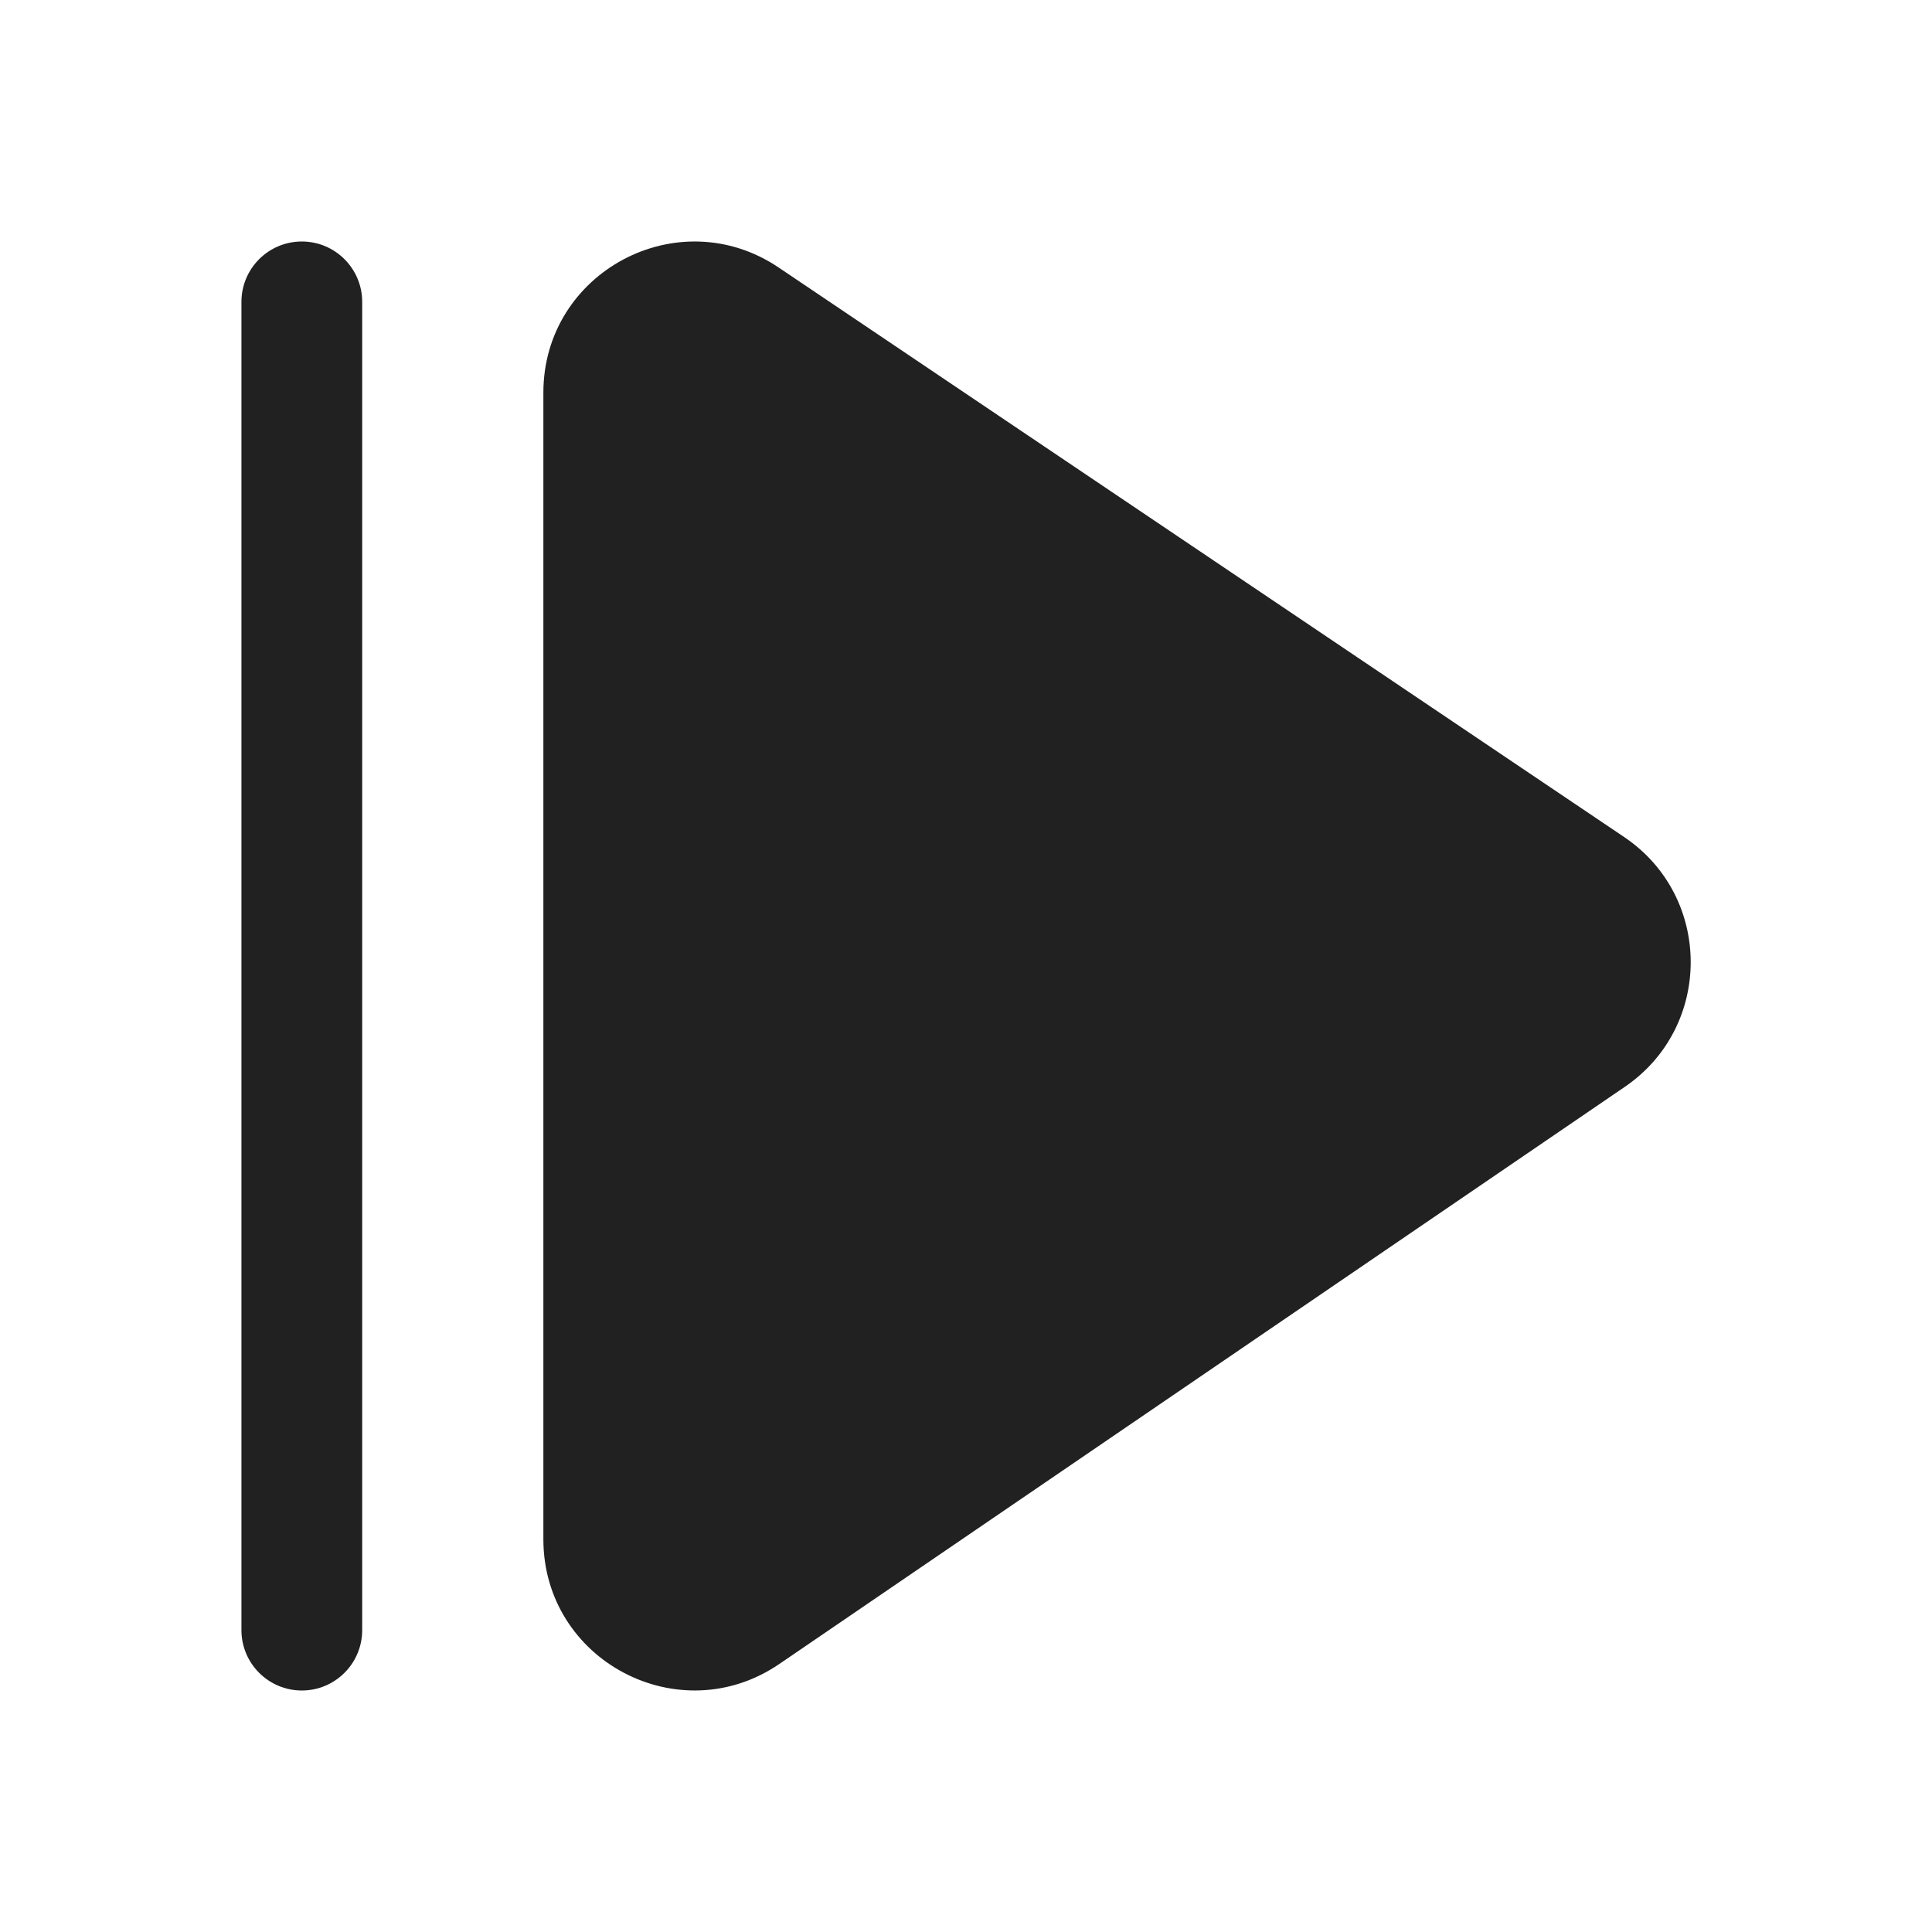 <svg width="32" height="32" viewBox="0 0 32 32" fill="none" xmlns="http://www.w3.org/2000/svg">
<path d="M4.999 28C5.551 28 5.999 27.552 5.999 27L5.999 5C5.999 4.448 5.551 4 4.999 4C4.447 4 3.999 4.448 3.999 5L3.999 27C3.999 27.552 4.447 28 4.999 28Z" fill="#212121"/>
<path d="M12.897 4.431C11.236 3.312 9 4.502 9 6.504V25.495C9 27.505 11.25 28.693 12.909 27.56L26.913 18.001C28.372 17.005 28.366 14.85 26.9 13.863L12.897 4.431Z" fill="#212121"/>
</svg>
